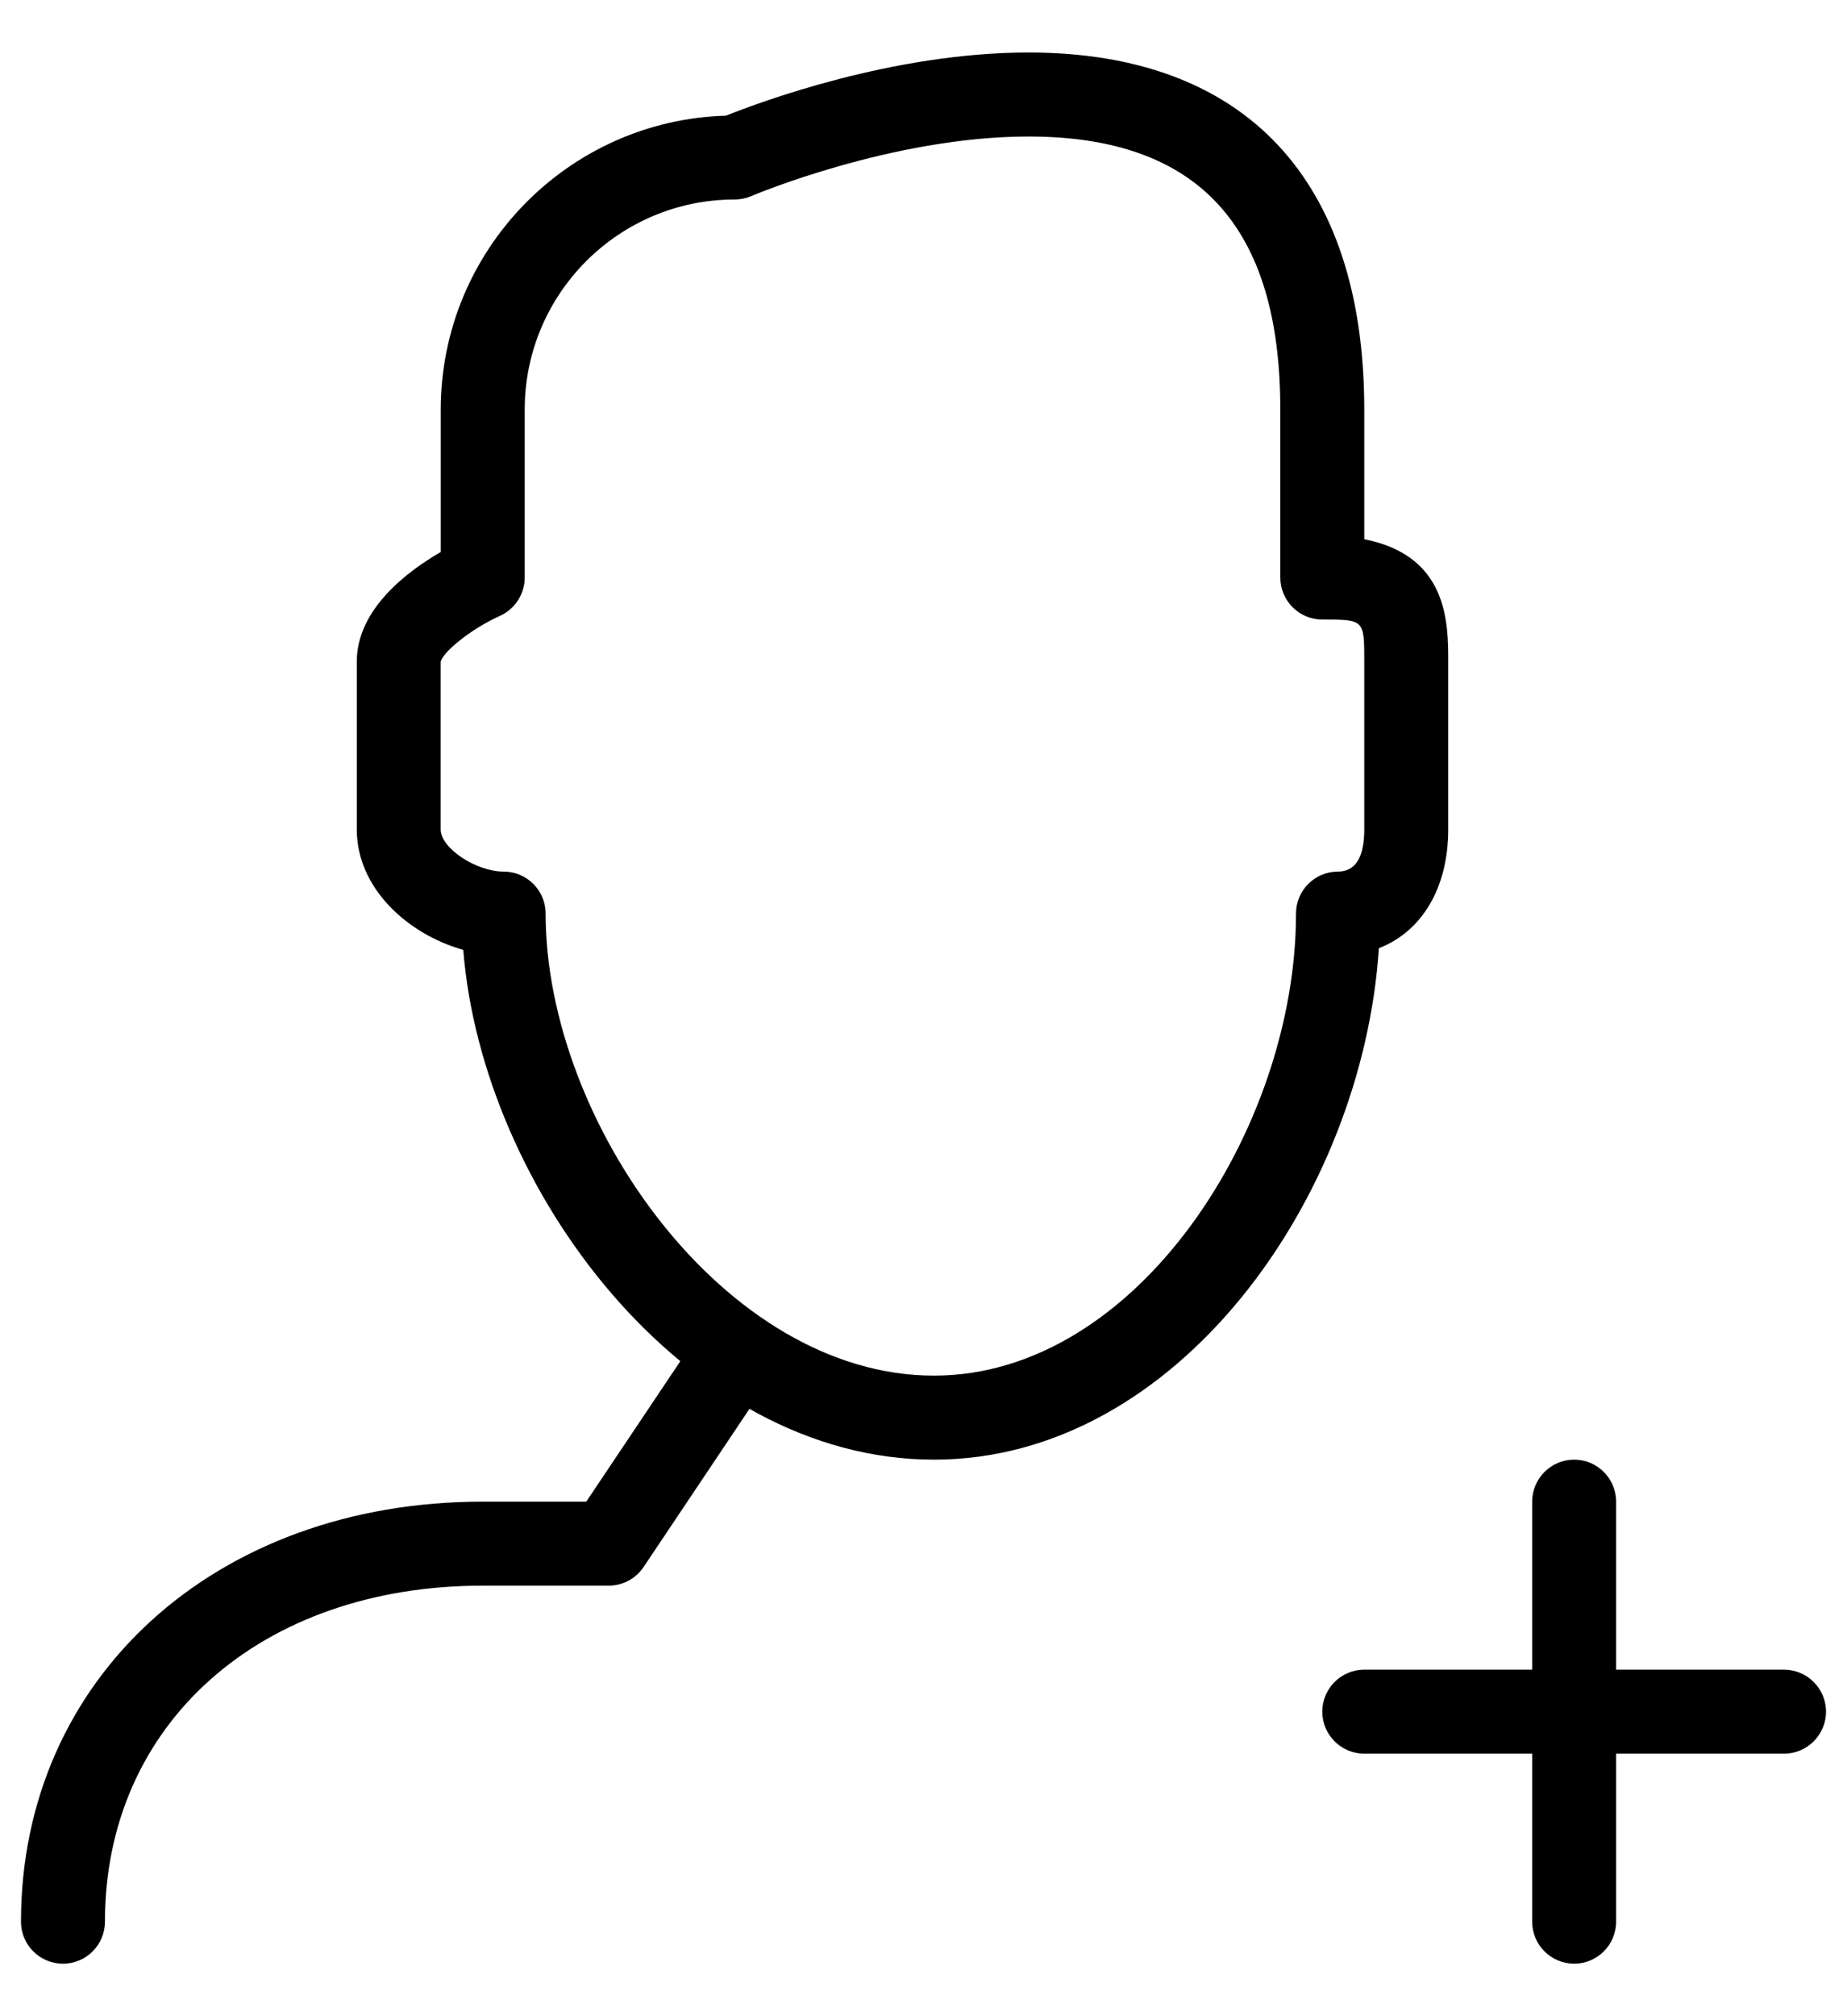 <?xml version="1.0" encoding="UTF-8" standalone="no"?>
<svg width="22px" height="24px" viewBox="0 0 22 24" version="1.1" xmlns="http://www.w3.org/2000/svg" xmlns:xlink="http://www.w3.org/1999/xlink" xmlns:sketch="http://www.bohemiancoding.com/sketch/ns">
    <!-- Generator: Sketch 3.3.3 (12072) - http://www.bohemiancoding.com/sketch -->
    <title>Add-User</title>
    <desc>Created with Sketch.</desc>
    <defs></defs>
    <g id="website" stroke="none" stroke-width="1" fill="none" fill-rule="evenodd" sketch:type="MSPage">
        <g id="申请" sketch:type="MSArtboardGroup" transform="translate(-389, -786)" fill="#000000">
            <g id="Add-User" sketch:type="MSLayerGroup" transform="translate(389, 786)">
                <g id="Group" sketch:type="MSShapeGroup">
                    <path d="M11.125,17.375 C8.16,17.375 5.744,14.155 5.518,11.307 C4.851,11.119 4.25,10.569 4.25,9.875 L4.25,7.875 C4.25,7.25 4.855,6.799 5.25,6.571 L5.25,4.875 C5.25,2.979 6.765,1.431 8.647,1.377 C9.049,1.216 10.633,0.625 12.25,0.625 C14.83,0.625 16.25,2.135 16.25,4.875 L16.25,6.419 C17.25,6.614 17.25,7.417 17.25,7.875 L17.25,9.875 C17.25,10.571 16.934,11.09 16.424,11.287 C16.232,14.242 14.029,17.375 11.125,17.375 L11.125,17.375 Z M12.25,1.625 C10.628,1.625 8.963,2.327 8.947,2.335 C8.885,2.361 8.818,2.375 8.75,2.375 C7.372,2.375 6.25,3.496 6.25,4.875 L6.25,6.875 C6.25,7.071 6.134,7.25 5.955,7.331 C5.599,7.492 5.269,7.768 5.249,7.879 L5.249,9.875 C5.249,10.095 5.669,10.375 5.999,10.375 C6.275,10.375 6.499,10.599 6.499,10.875 C6.499,13.351 8.633,16.375 11.124,16.375 C13.553,16.375 15.437,13.418 15.437,10.875 C15.437,10.599 15.661,10.375 15.937,10.375 C16.144,10.375 16.25,10.207 16.25,9.875 L16.25,7.875 C16.25,7.375 16.25,7.375 15.75,7.375 C15.475,7.375 15.25,7.151 15.25,6.875 L15.25,4.875 C15.25,2.688 14.27,1.625 12.25,1.625 L12.25,1.625 Z" id="Shape"></path>
                    <path d="M18.75,23.375 C18.475,23.375 18.25,23.151 18.25,22.875 L18.25,17.875 C18.25,17.599 18.475,17.375 18.75,17.375 C19.025,17.375 19.25,17.599 19.25,17.875 L19.25,22.875 C19.25,23.151 19.025,23.375 18.75,23.375 L18.75,23.375 Z" id="Shape"></path>
                    <path d="M21.25,20.875 L16.25,20.875 C15.975,20.875 15.75,20.651 15.75,20.375 C15.75,20.099 15.975,19.875 16.25,19.875 L21.25,19.875 C21.525,19.875 21.75,20.099 21.75,20.375 C21.75,20.651 21.525,20.875 21.25,20.875 L21.25,20.875 Z" id="Shape"></path>
                    <path d="M0.75,23.375 C0.474,23.375 0.25,23.151 0.25,22.875 C0.25,19.979 2.563,17.875 5.75,17.875 L6.983,17.875 L8.314,15.889 C8.468,15.66 8.778,15.598 9.008,15.752 C9.237,15.905 9.299,16.216 9.145,16.445 L7.666,18.653 C7.573,18.792 7.417,18.875 7.25,18.875 L5.75,18.875 C3.101,18.875 1.25,20.521 1.25,22.875 C1.25,23.151 1.026,23.375 0.75,23.375 L0.75,23.375 Z" id="Shape"></path>
                </g>
            </g>
        </g>
    </g>
</svg>